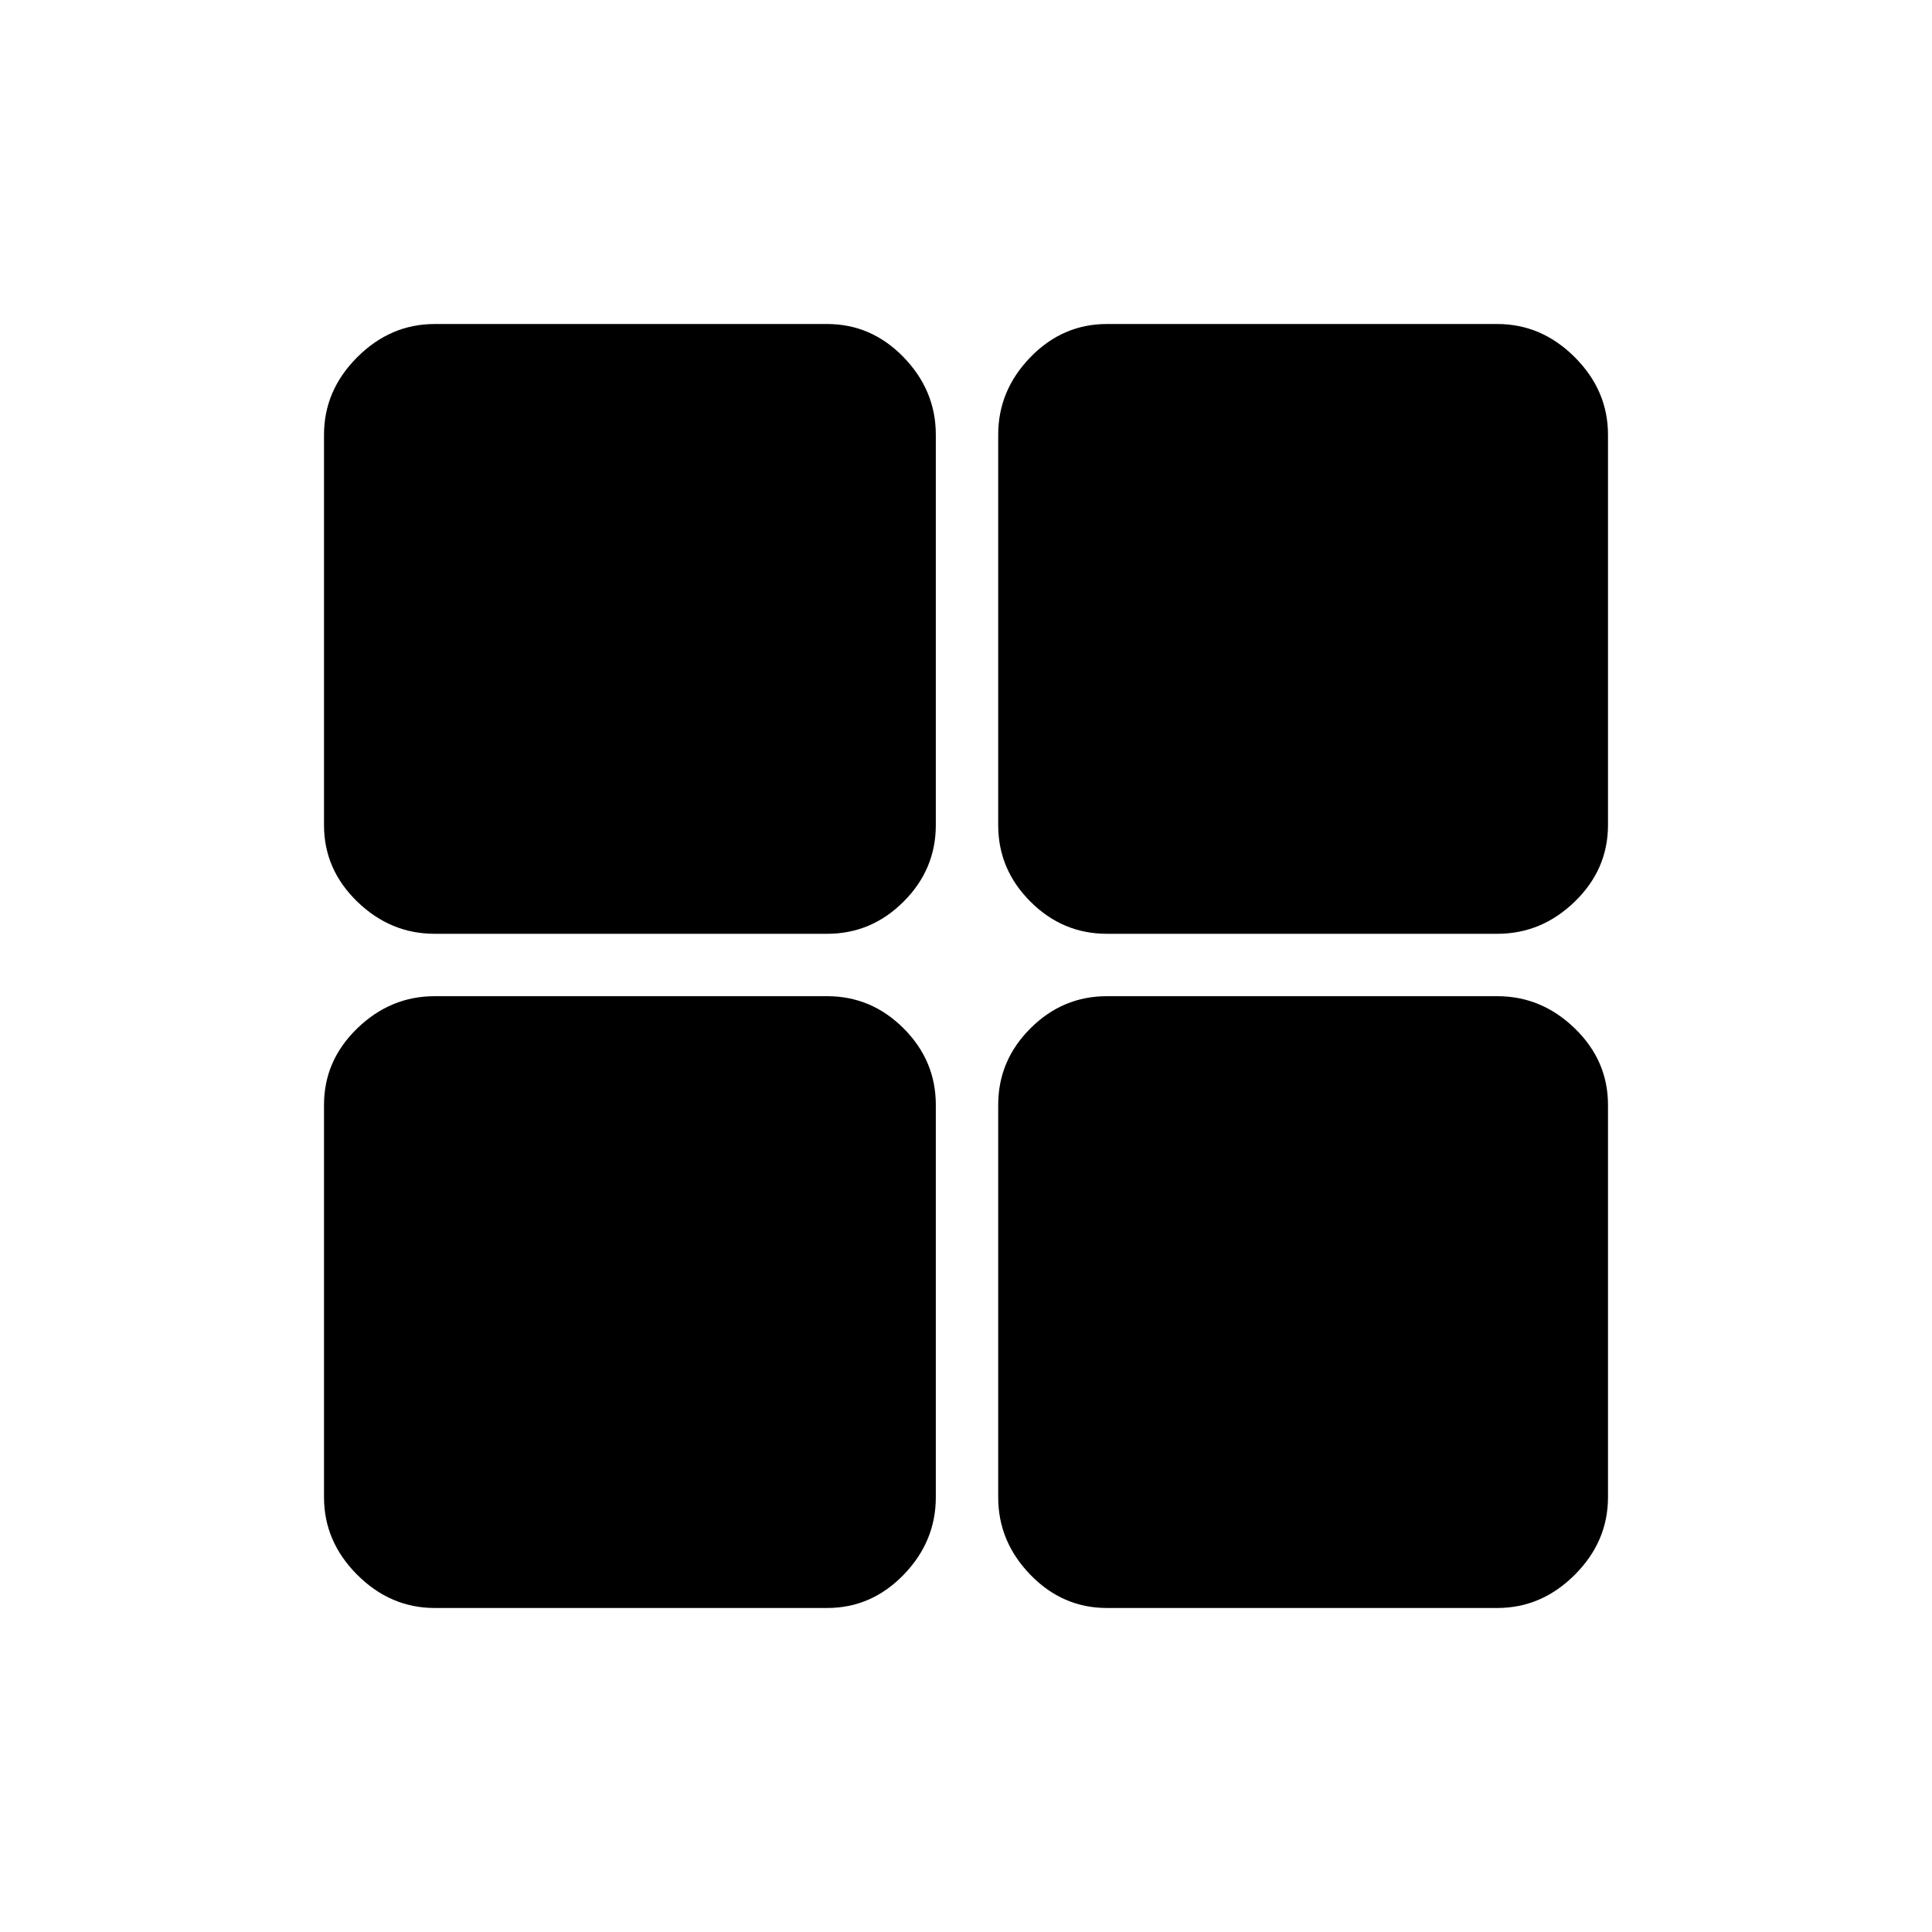 <svg xmlns="http://www.w3.org/2000/svg" height="48" width="48"><path d="M27.5 23.2Q26.4 23.2 25.6 22.4Q24.8 21.6 24.8 20.5V10.8Q24.8 9.7 25.6 8.875Q26.4 8.05 27.5 8.05H37.2Q38.3 8.05 39.125 8.875Q39.95 9.7 39.95 10.8V20.5Q39.95 21.6 39.125 22.4Q38.3 23.2 37.2 23.2ZM23.25 20.5Q23.25 21.6 22.45 22.4Q21.65 23.2 20.55 23.2H10.8Q9.7 23.2 8.875 22.4Q8.05 21.6 8.05 20.5V10.8Q8.05 9.7 8.875 8.875Q9.7 8.05 10.8 8.05H20.55Q21.65 8.05 22.45 8.875Q23.25 9.7 23.25 10.8ZM24.8 27.45Q24.8 26.35 25.6 25.55Q26.4 24.75 27.5 24.75H37.2Q38.3 24.75 39.125 25.55Q39.95 26.35 39.95 27.45V37.2Q39.95 38.3 39.125 39.125Q38.3 39.95 37.2 39.95H27.5Q26.4 39.95 25.6 39.125Q24.8 38.3 24.8 37.2ZM20.55 24.75Q21.65 24.75 22.45 25.55Q23.25 26.35 23.25 27.45V37.2Q23.25 38.3 22.45 39.125Q21.65 39.95 20.55 39.95H10.8Q9.7 39.95 8.875 39.125Q8.05 38.3 8.05 37.2V27.45Q8.05 26.35 8.875 25.55Q9.7 24.75 10.8 24.75Z"/></svg>